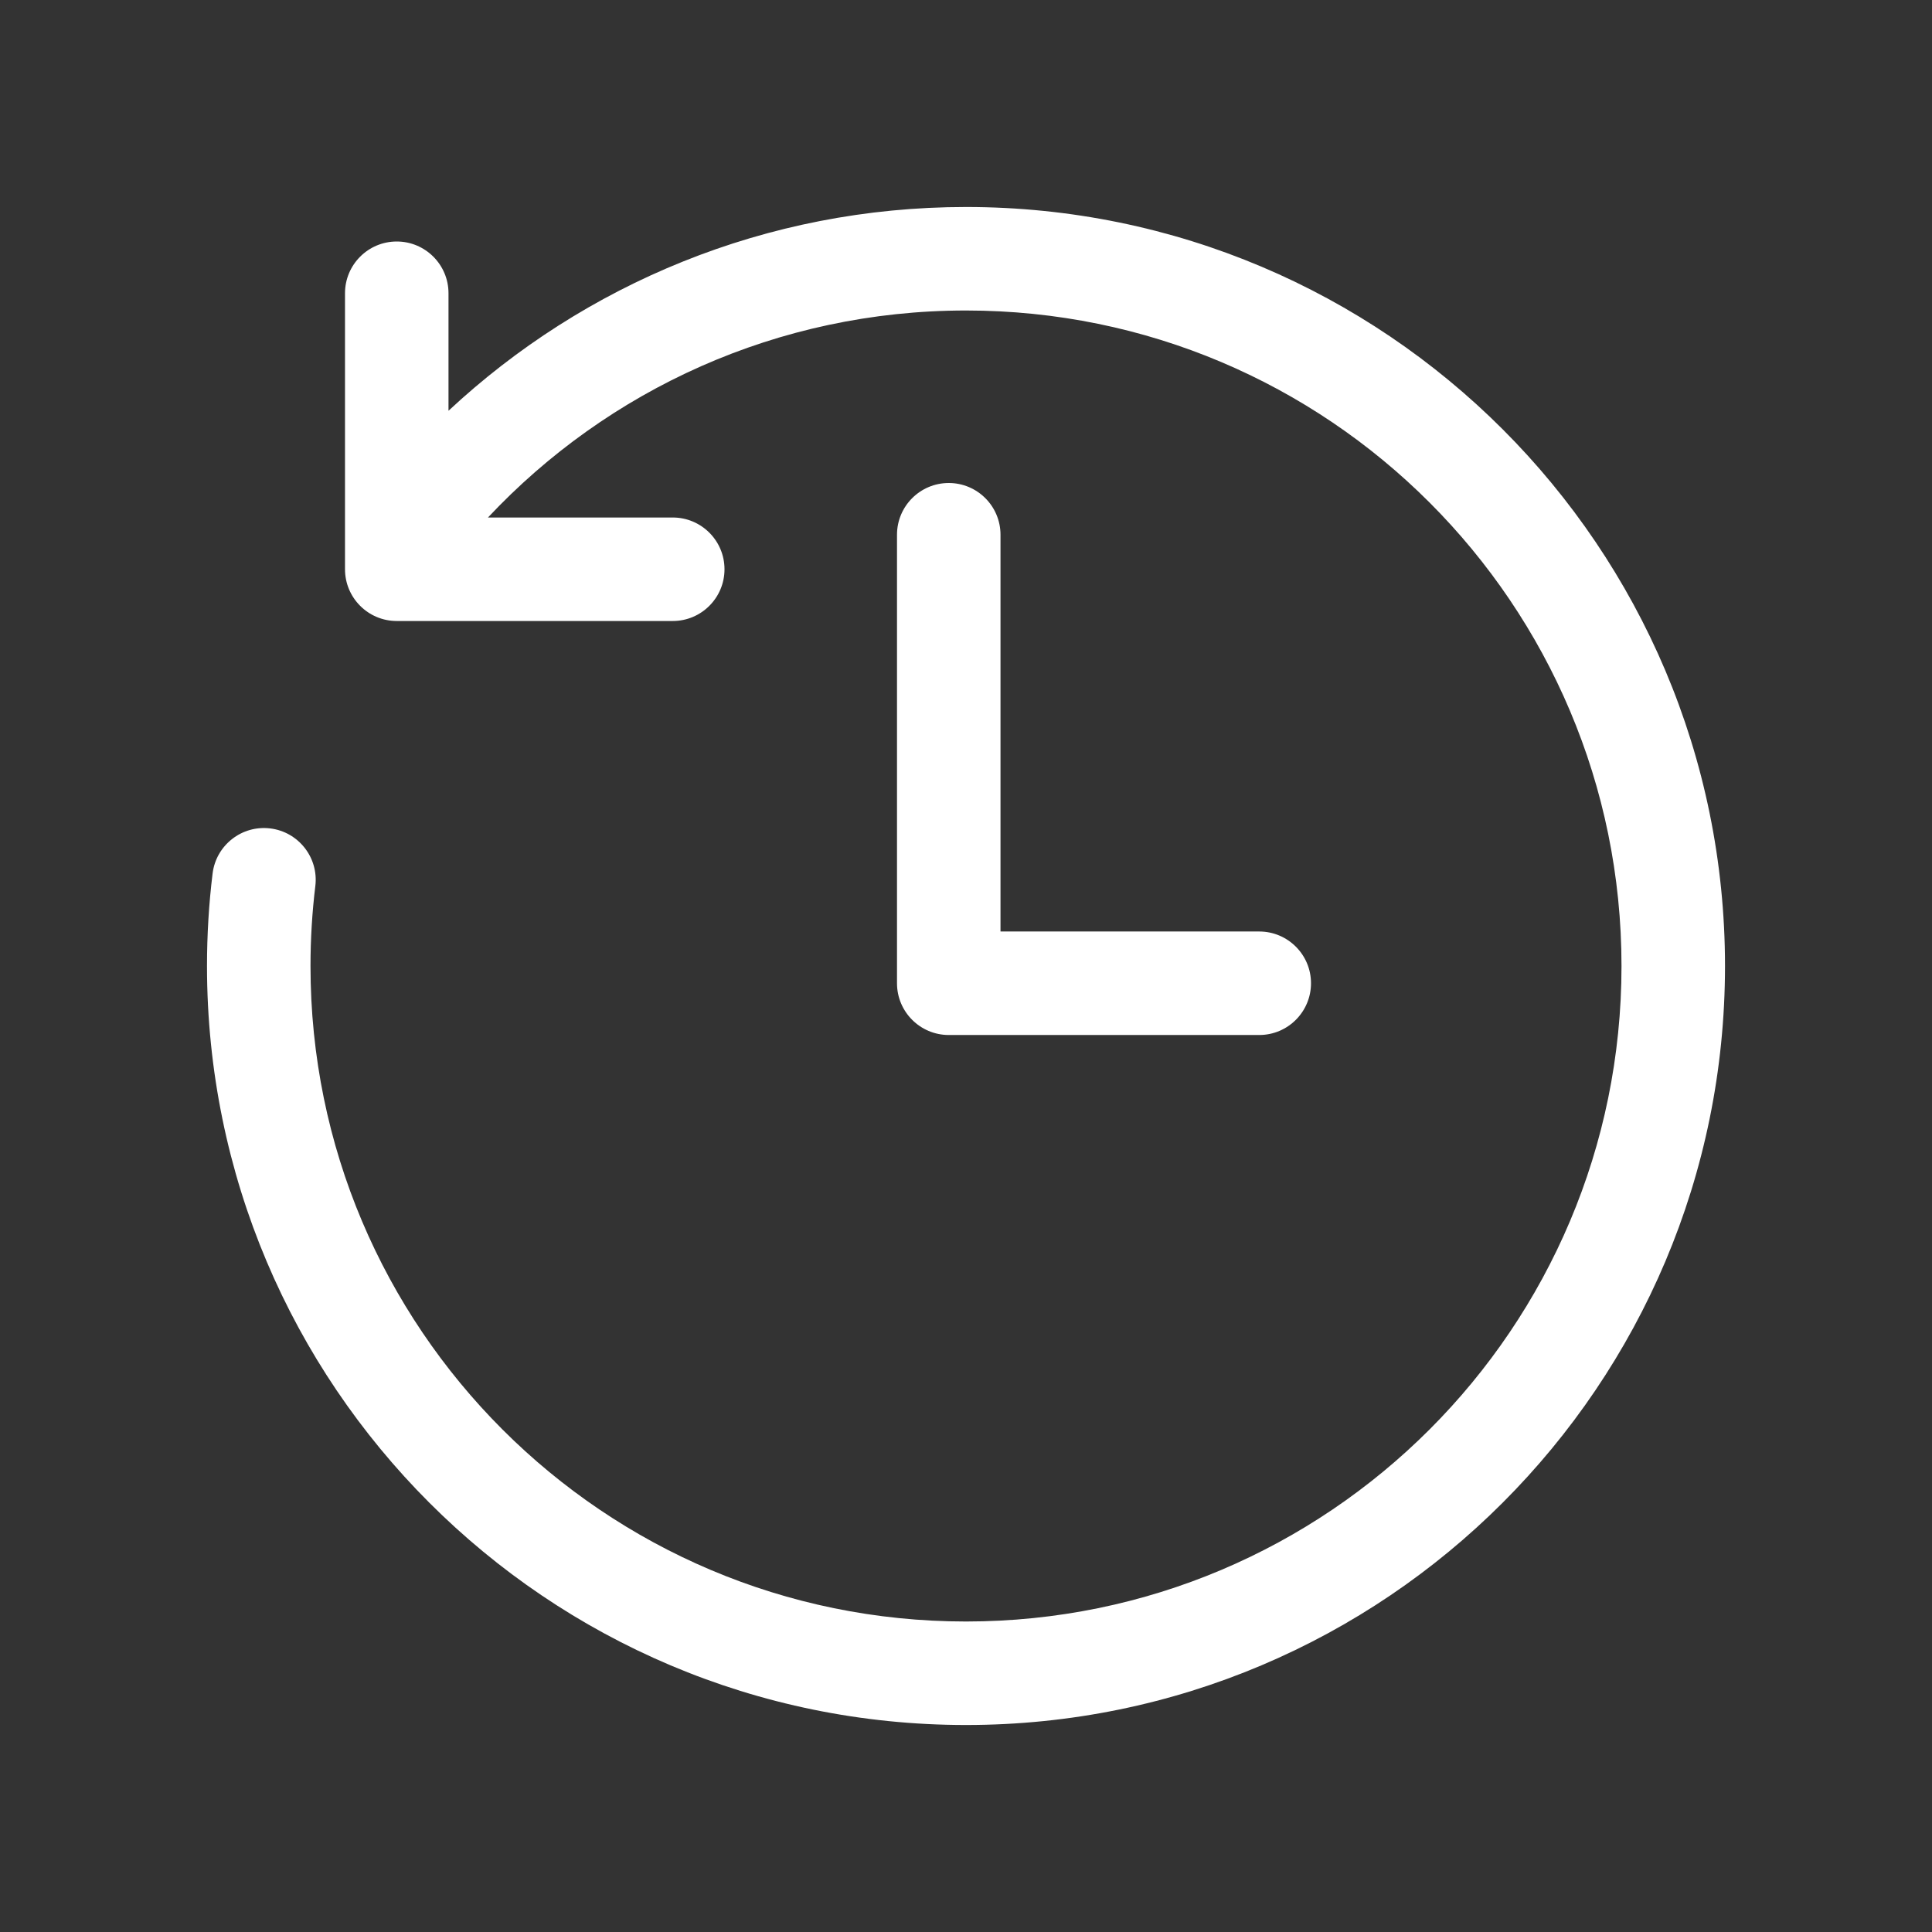 <svg width="28" height="28" viewBox="0 0 28 28" fill="none" xmlns="http://www.w3.org/2000/svg">
<rect x="0" y="0" width="28" height="28" fill="#333333" stroke="none"/>
<path d="M14 4.5C19.247 4.5 23.5 8.753 23.5 14C23.5 19.247 19.247 23.5 14 23.5C8.753 23.5 4.5 19.247 4.5 14C4.5 13.607 4.524 13.22 4.57 12.841C4.62 12.43 4.327 12.056 3.916 12.006C3.505 11.956 3.131 12.249 3.081 12.66C3.027 13.099 3 13.547 3 14C3 20.075 7.925 25 14 25C20.075 25 25 20.075 25 14C25 7.925 20.075 3 14 3C11.101 3 8.464 4.122 6.5 5.953V4.25C6.5 3.836 6.164 3.5 5.75 3.5C5.336 3.5 5 3.836 5 4.25V8.25C5 8.664 5.336 9 5.75 9H9.75C10.164 9 10.5 8.664 10.5 8.25C10.5 7.836 10.164 7.5 9.75 7.5H7.072C8.806 5.653 11.268 4.5 14 4.5ZM14.5 7.75C14.5 7.336 14.164 7 13.75 7C13.336 7 13 7.336 13 7.75V14.25C13 14.664 13.336 15 13.75 15H18.25C18.664 15 19 14.664 19 14.25C19 13.836 18.664 13.5 18.25 13.5H14.5V7.75Z" fill="#ffffff"/>
</svg>
